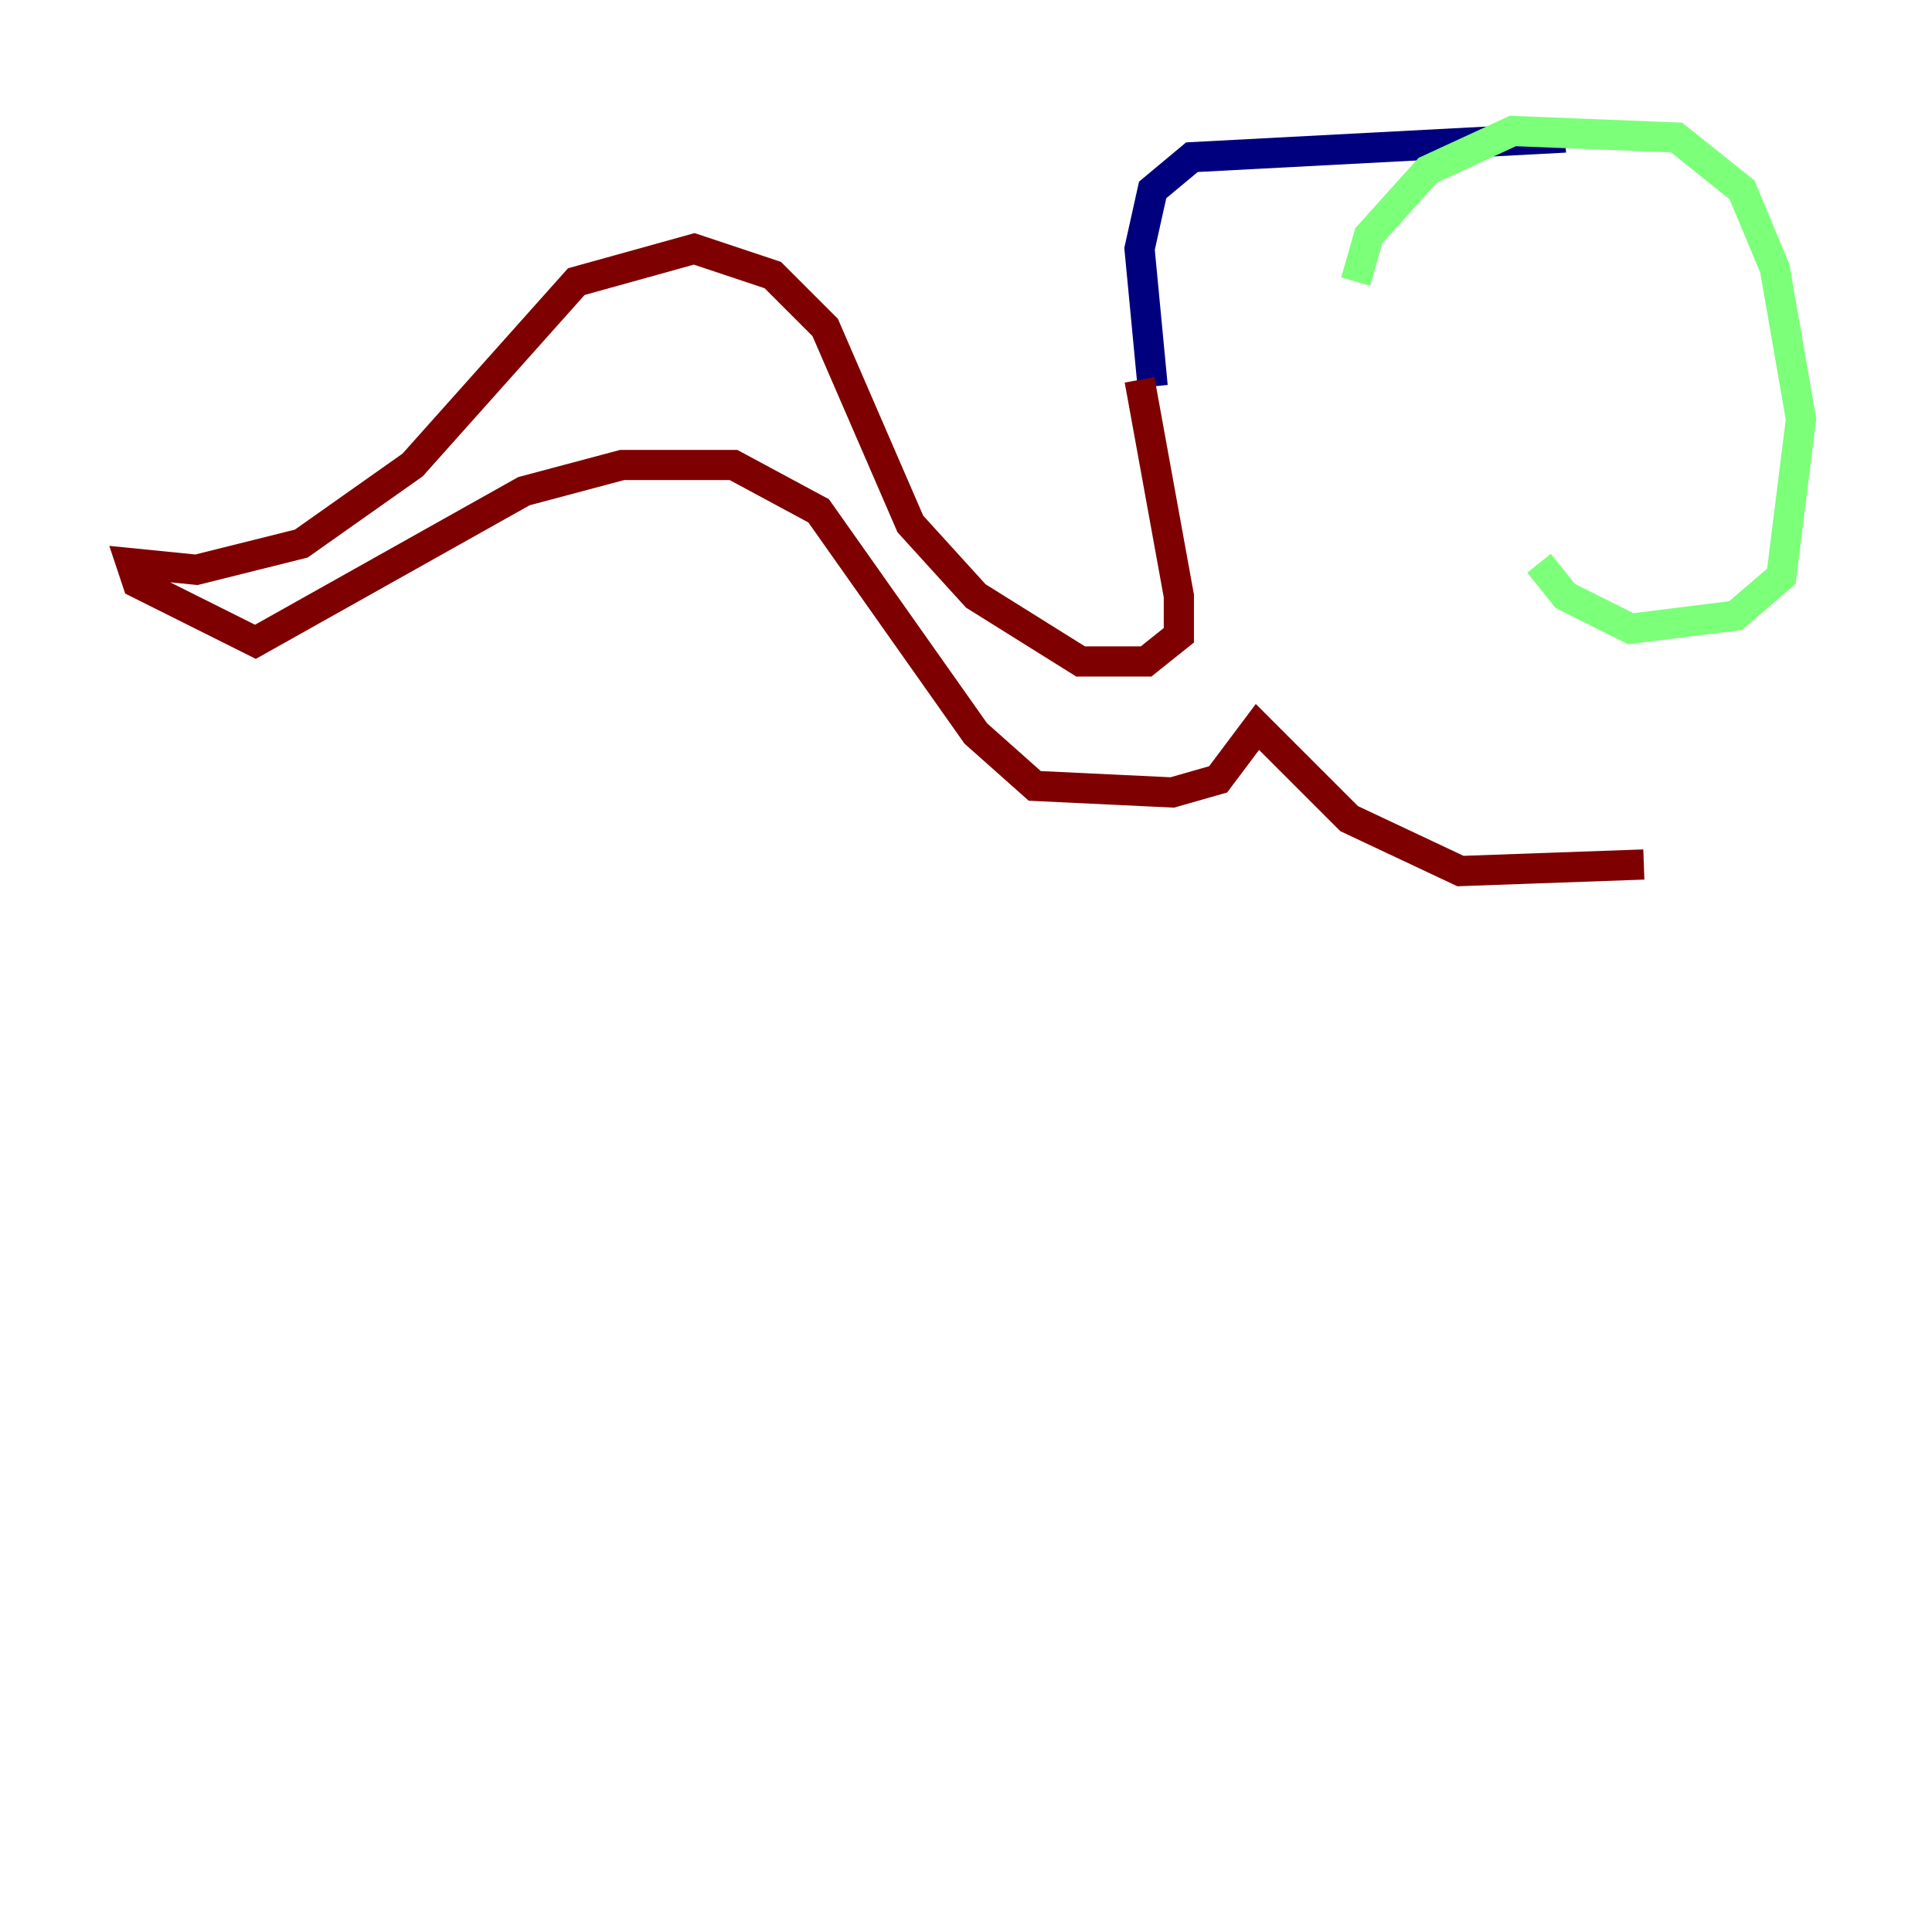 <?xml version="1.0" encoding="utf-8" ?>
<svg baseProfile="tiny" height="128" version="1.2" viewBox="0,0,128,128" width="128" xmlns="http://www.w3.org/2000/svg" xmlns:ev="http://www.w3.org/2001/xml-events" xmlns:xlink="http://www.w3.org/1999/xlink"><defs /><polyline fill="none" points="76.366,25.6 75.498,16.488 76.366,12.583 78.969,10.414 103.702,9.112" stroke="#00007f" stroke-width="2" /><polyline fill="none" points="89.817,18.658 90.685,15.62 94.59,11.281 100.231,8.678 111.078,9.112 115.417,12.583 117.586,17.79 119.322,27.77 118.02,38.183 114.983,40.786 108.041,41.654 103.702,39.485 101.966,37.315" stroke="#7cff79" stroke-width="2" /><polyline fill="none" points="75.498,25.166 78.102,39.485 78.102,42.088 75.932,43.824 71.593,43.824 64.651,39.485 60.312,34.712 54.671,21.695 51.2,18.224 45.993,16.488 38.183,18.658 27.336,30.807 19.959,36.014 13.017,37.749 8.678,37.315 9.112,38.617 16.922,42.522 34.712,32.542 41.22,30.807 48.597,30.807 54.237,33.844 64.651,48.597 68.556,52.068 77.668,52.502 80.705,51.634 83.308,48.163 89.383,54.237 96.759,57.709 108.909,57.275" stroke="#7f0000" stroke-width="2" /></svg>